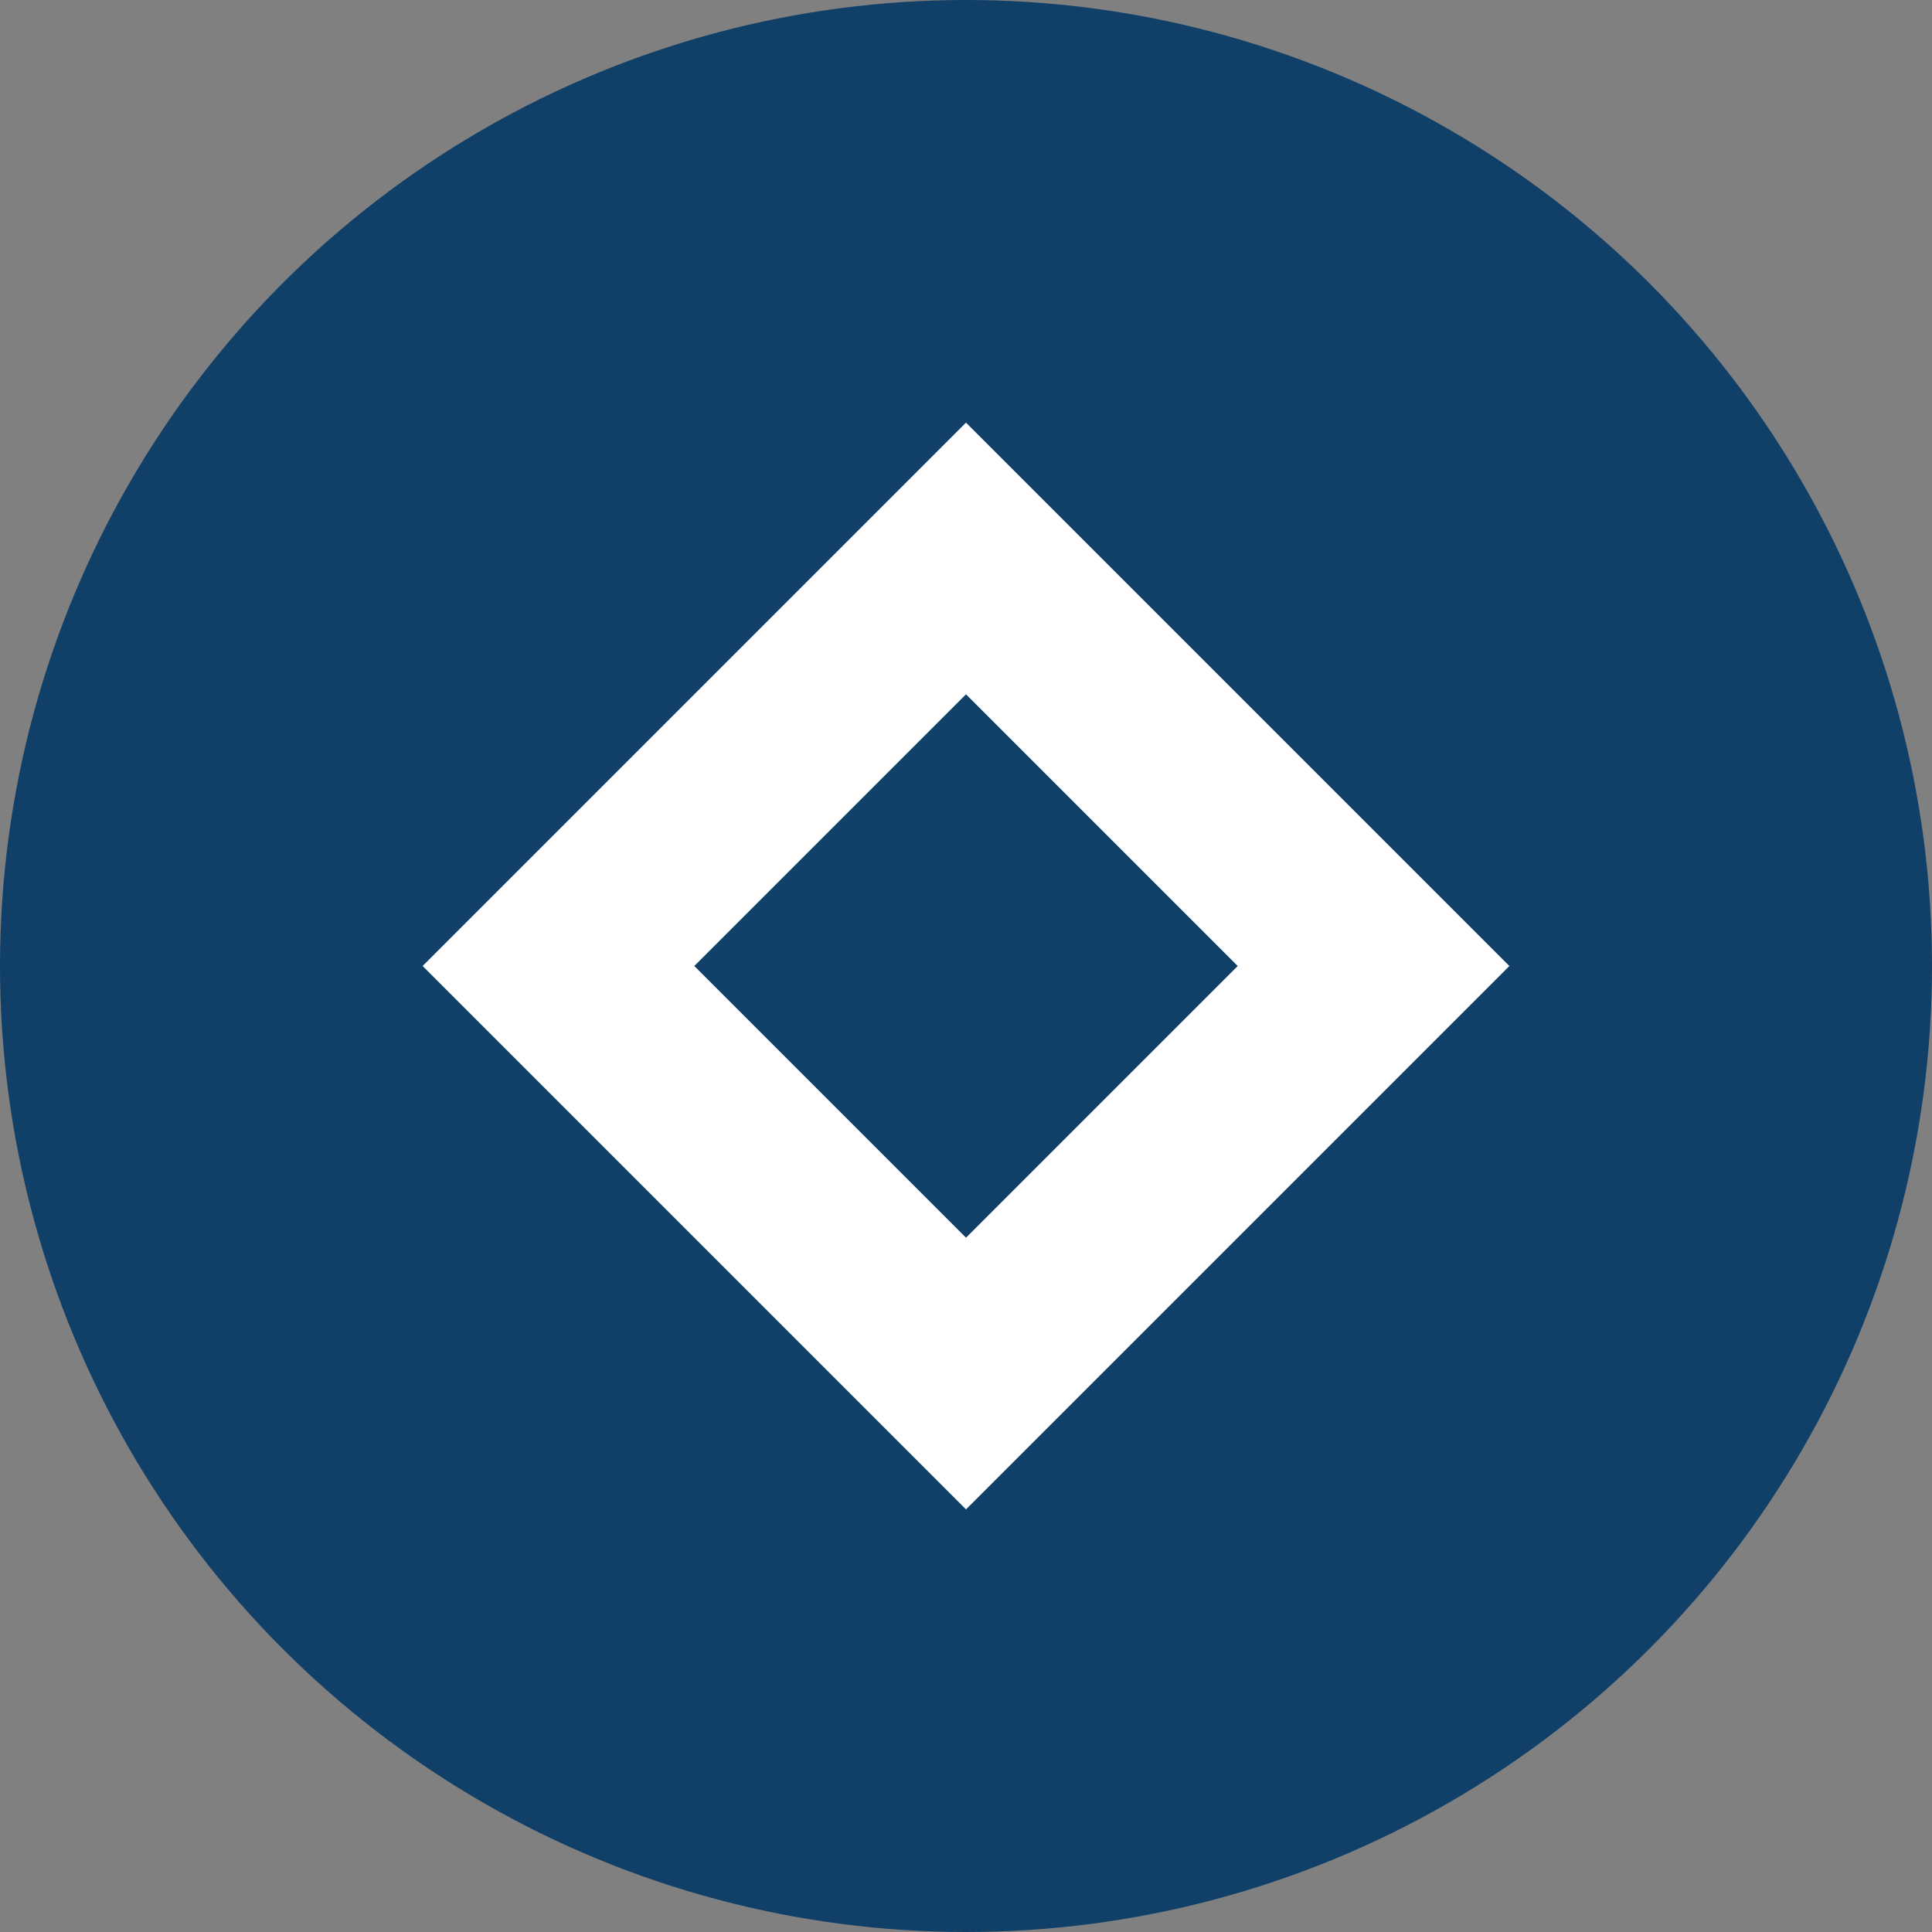 
<svg xmlns="http://www.w3.org/2000/svg" width="32" height="32" viewBox="0 0 32 32">
  <rect x="0" y="0" width="32" height="32" fill="#808080" stroke="none"/>
  <g fill="none">
    <circle cx="16" cy="16" r="16" fill="#103F68"/>
    <path d="M16 7l-9 9 9 9 9-9-9-9zm0 4.5L20.5 16 16 20.5 11.5 16 16 11.5z" fill="#FFF"/>
  </g>
</svg>
